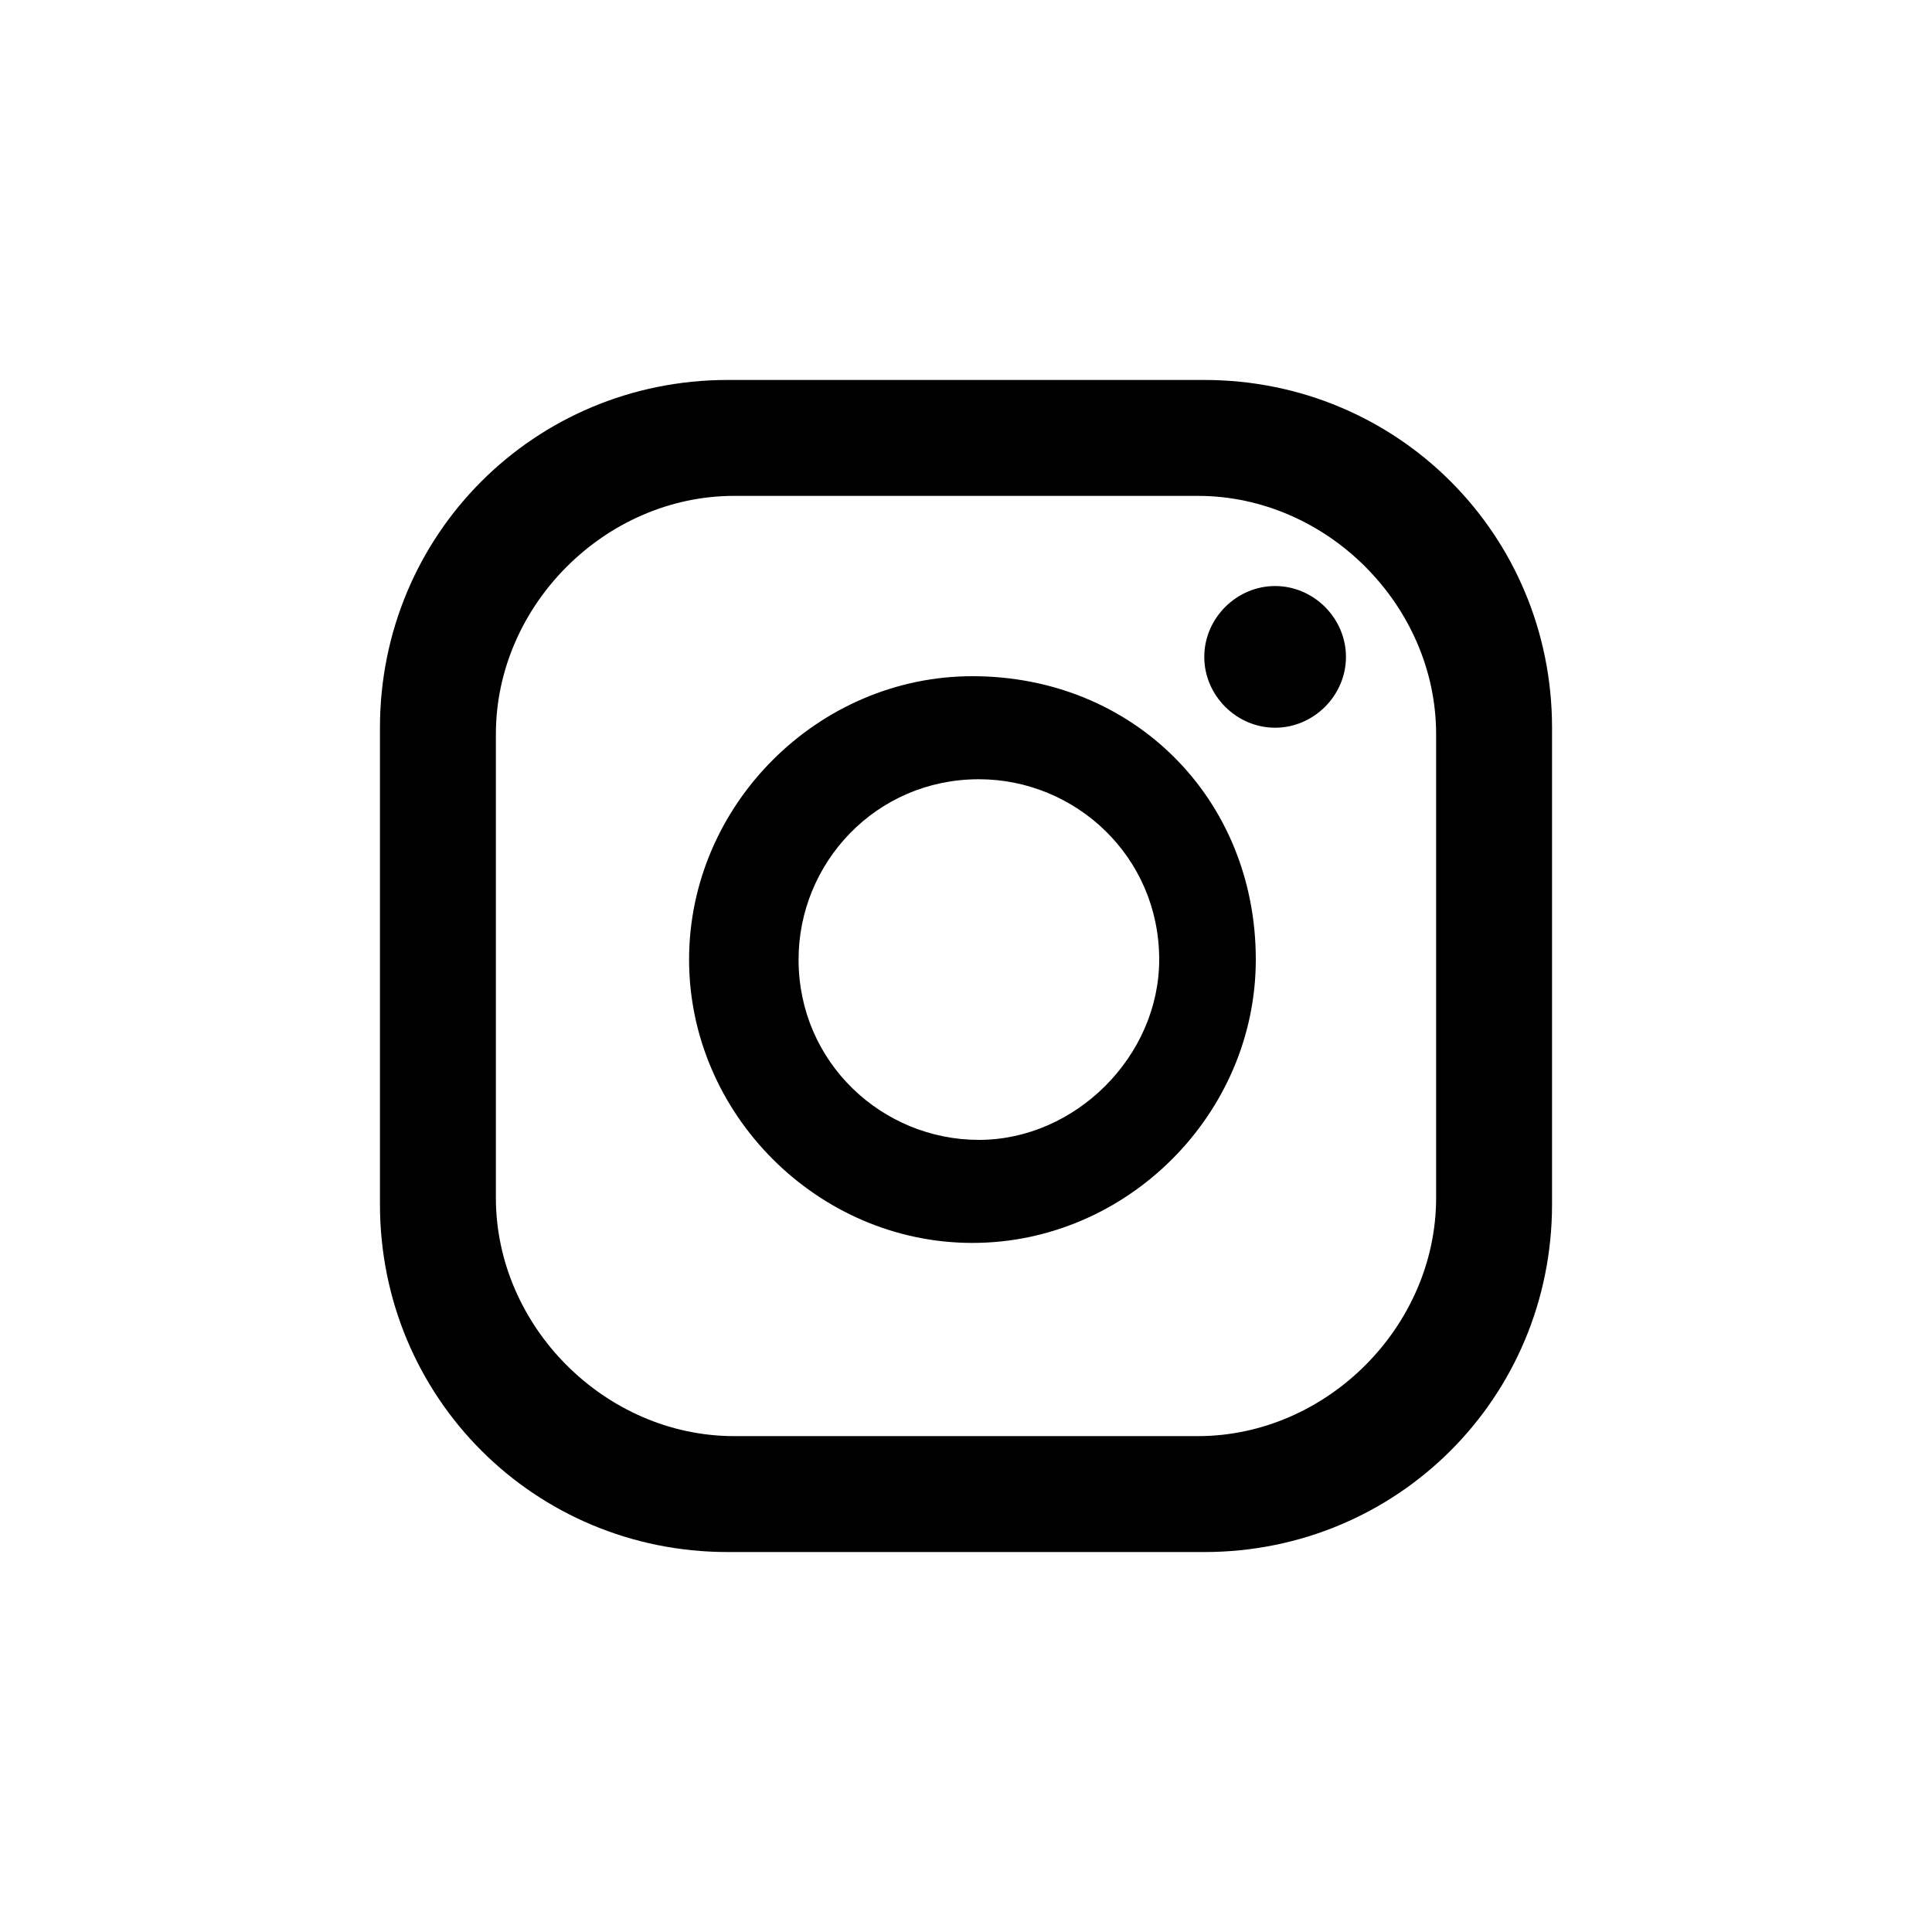 <?xml version="1.0" encoding="utf-8"?>
<!-- Generator: Adobe Illustrator 24.0.0, SVG Export Plug-In . SVG Version: 6.00 Build 0)  -->
<svg version="1.1" id="Capa_1" xmlns="http://www.w3.org/2000/svg" xmlns:xlink="http://www.w3.org/1999/xlink" x="0px" y="0px"
	 viewBox="0 0 30 30" style="enable-background:new 0 0 30 30;" xml:space="preserve">
<path d="M20.9,10.2c0,0.6-0.5,1.1-1.1,1.1s-1.1-0.5-1.1-1.1s0.5-1.1,1.1-1.1S20.9,9.6,20.9,10.2z M19.5,14.9c0,2.4-2,4.4-4.4,4.4
	s-4.4-2-4.4-4.4s2-4.4,4.4-4.4C17.6,10.5,19.5,12.4,19.5,14.9z M18,14.9c0-1.6-1.3-2.8-2.8-2.8c-1.6,0-2.8,1.3-2.8,2.8
	c0,1.6,1.3,2.8,2.8,2.8C16.7,17.7,18,16.4,18,14.9z M24.1,11.3c0-3-2.4-5.4-5.4-5.4h-7.4c-3,0-5.4,2.4-5.4,5.4v7.4
	c0,3,2.4,5.4,5.4,5.4h7.4c3,0,5.4-2.4,5.4-5.4V11.3z M22.3,18.6c0,2-1.7,3.7-3.7,3.7h-7.2c-2,0-3.7-1.7-3.7-3.7v-7.2
	c0-2,1.7-3.7,3.7-3.7h7.2c2,0,3.7,1.7,3.7,3.7V18.6z"/>
</svg>
